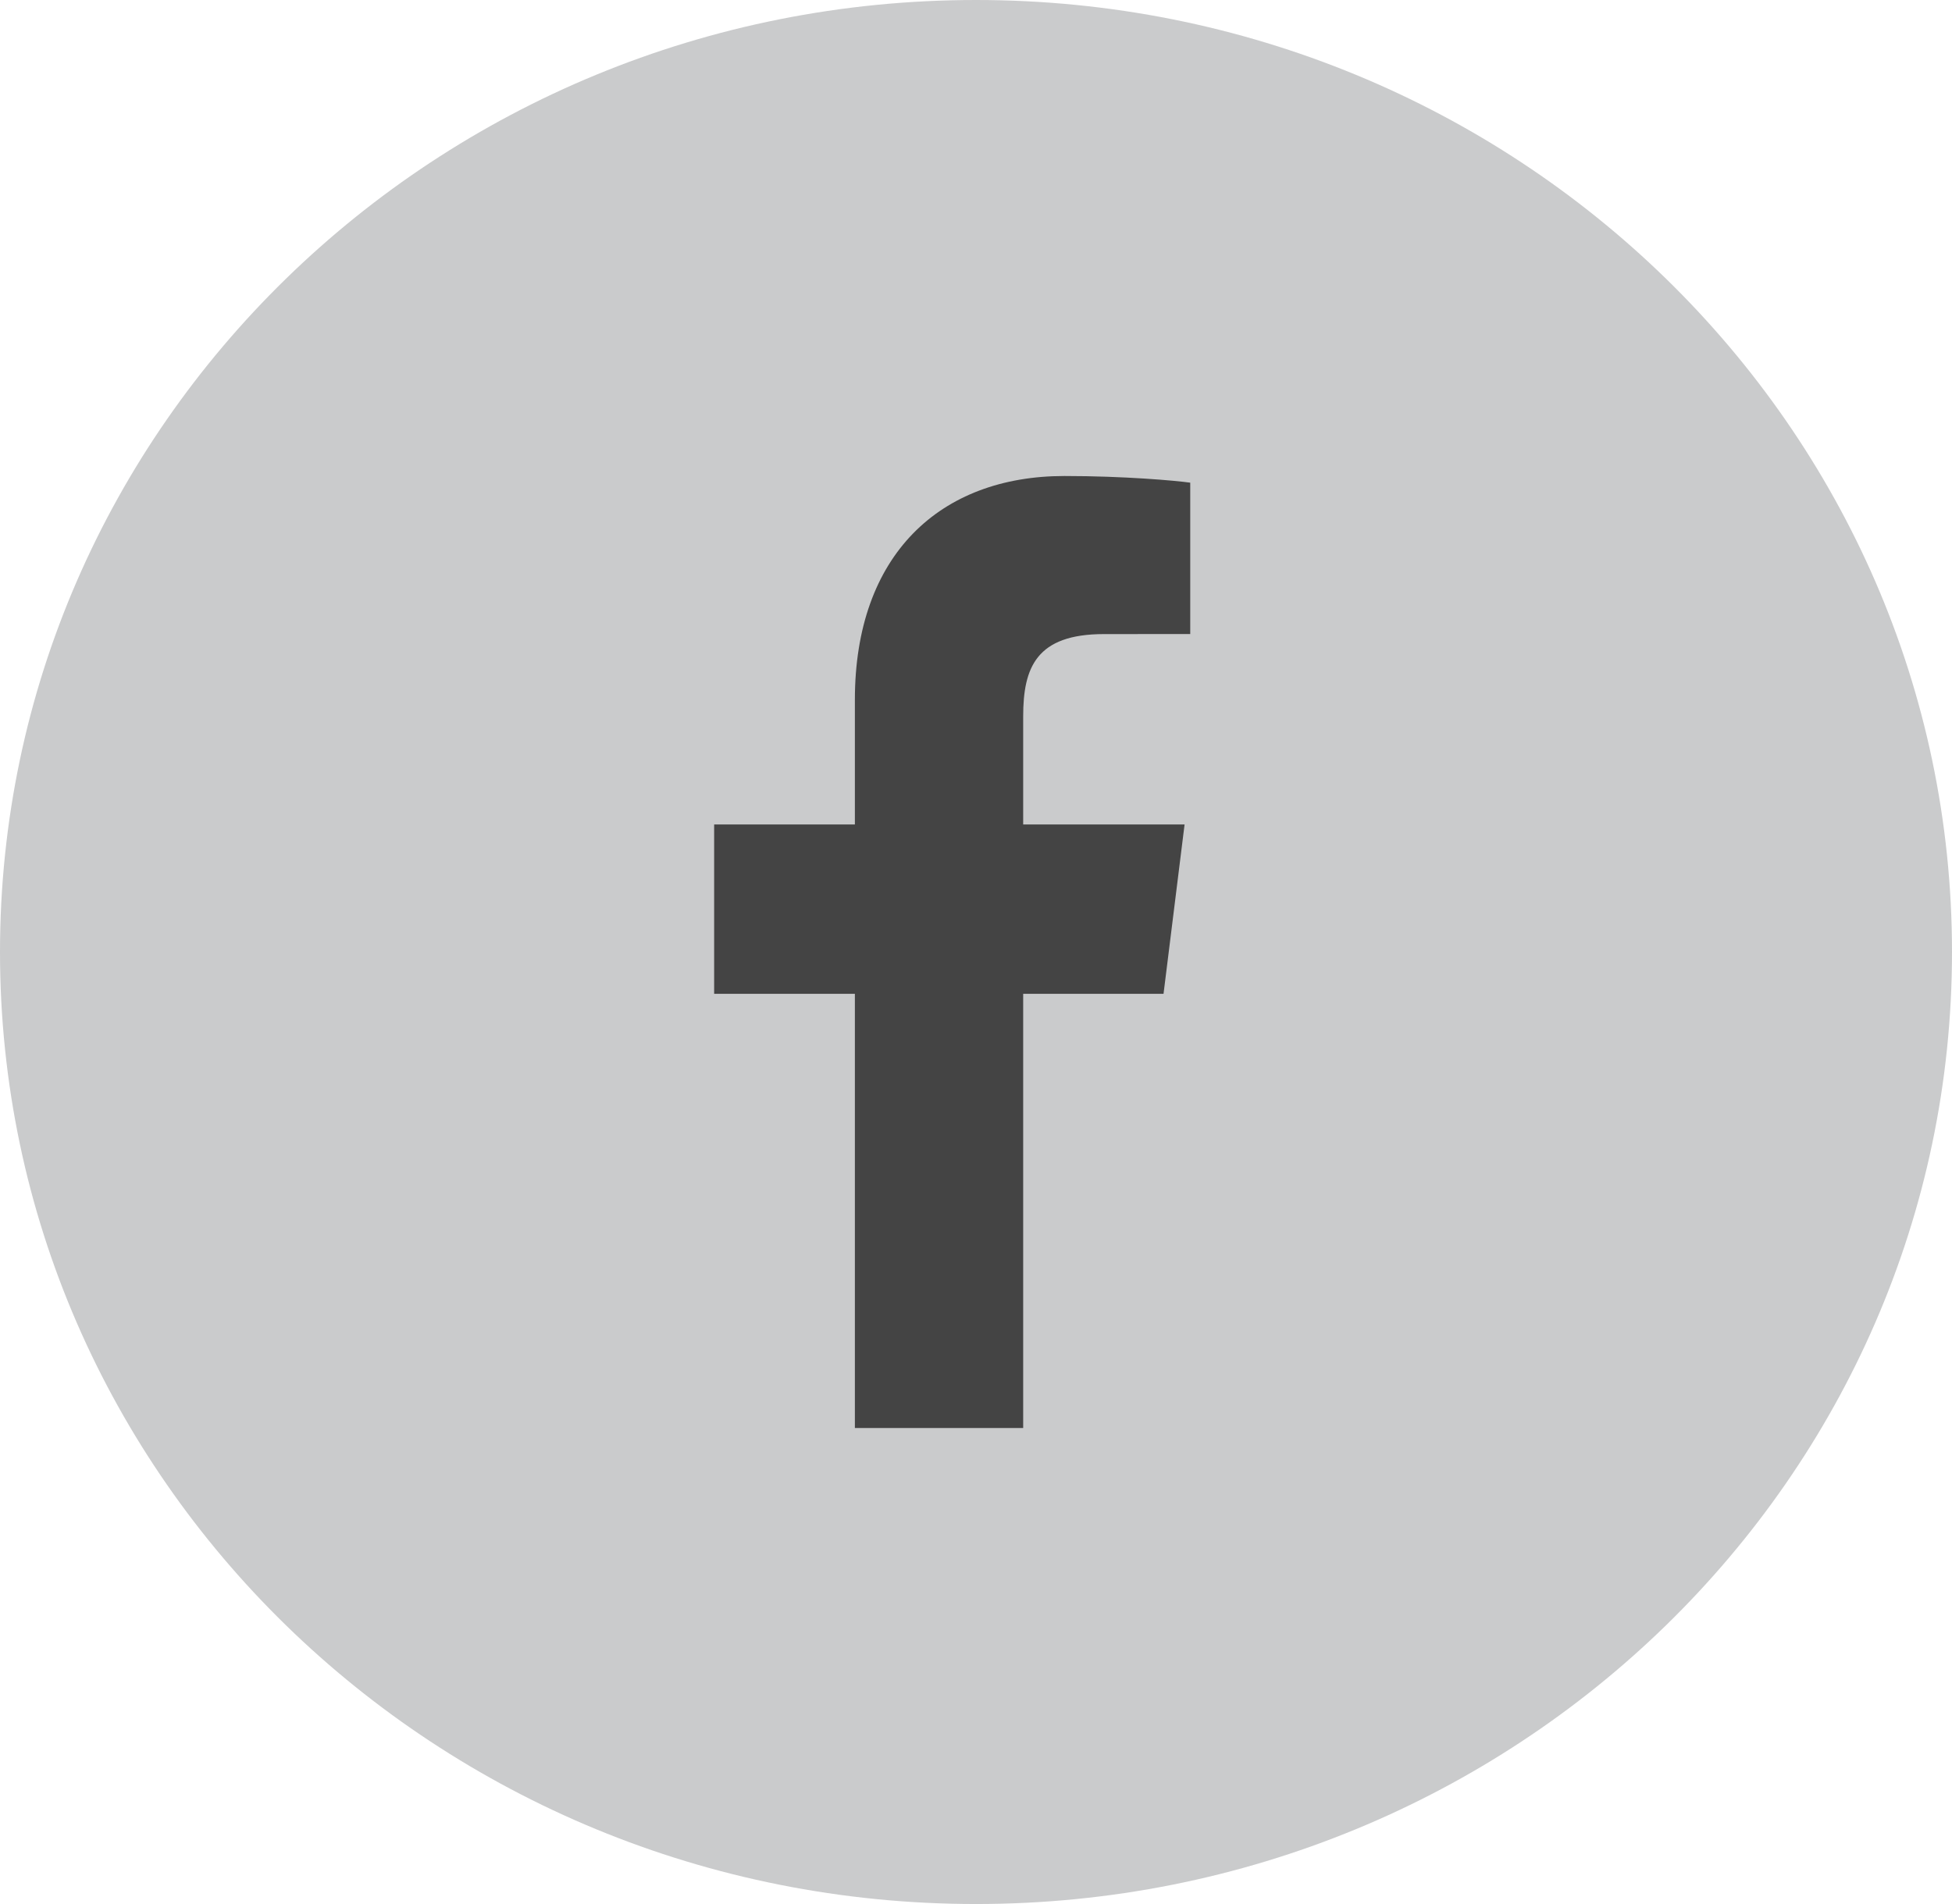 <?xml version="1.0" encoding="UTF-8"?>
<svg width="41px" height="40px" viewBox="0 0 41 40" version="1.1" xmlns="http://www.w3.org/2000/svg" xmlns:xlink="http://www.w3.org/1999/xlink">
    <!-- Generator: sketchtool 50.2 (55047) - http://www.bohemiancoding.com/sketch -->
    <title>ED588B2E-AB9C-4E5D-9073-71B9FF757A98</title>
    <desc>Created with sketchtool.</desc>
    <defs></defs>
    <g id="Symbols" stroke="none" stroke-width="1" fill="none" fill-rule="evenodd">
        <g id="Footer" transform="translate(-1269, -36)">
            <g id="Social-Media-/-Facebook" transform="translate(1269, 36)">
                <path d="M20.5,40 C31.822,40 41,31.046 41,20 C41,8.954 31.822,0 20.5,0 C9.178,0 0,8.954 0,20 C0,31.046 9.178,40 20.5,40 Z" id="Oval-2" fill="#CACBCC"></path>
                <path d="M25,13.32 L23.188,13.321 C21.766,13.321 21.491,14.023 21.491,15.051 L21.491,17.321 L24.881,17.321 L24.439,20.878 L21.491,20.878 L21.491,30 L17.956,30 L17.956,20.878 L15,20.878 L15,17.321 L17.956,17.321 L17.956,14.7 C17.956,11.656 19.745,10 22.358,10 C23.61,10 24.686,10.096 25,10.14 L25,13.32 Z" id="Fill-92" fill="#444444"></path>
            </g>
        </g>
    </g>
</svg>